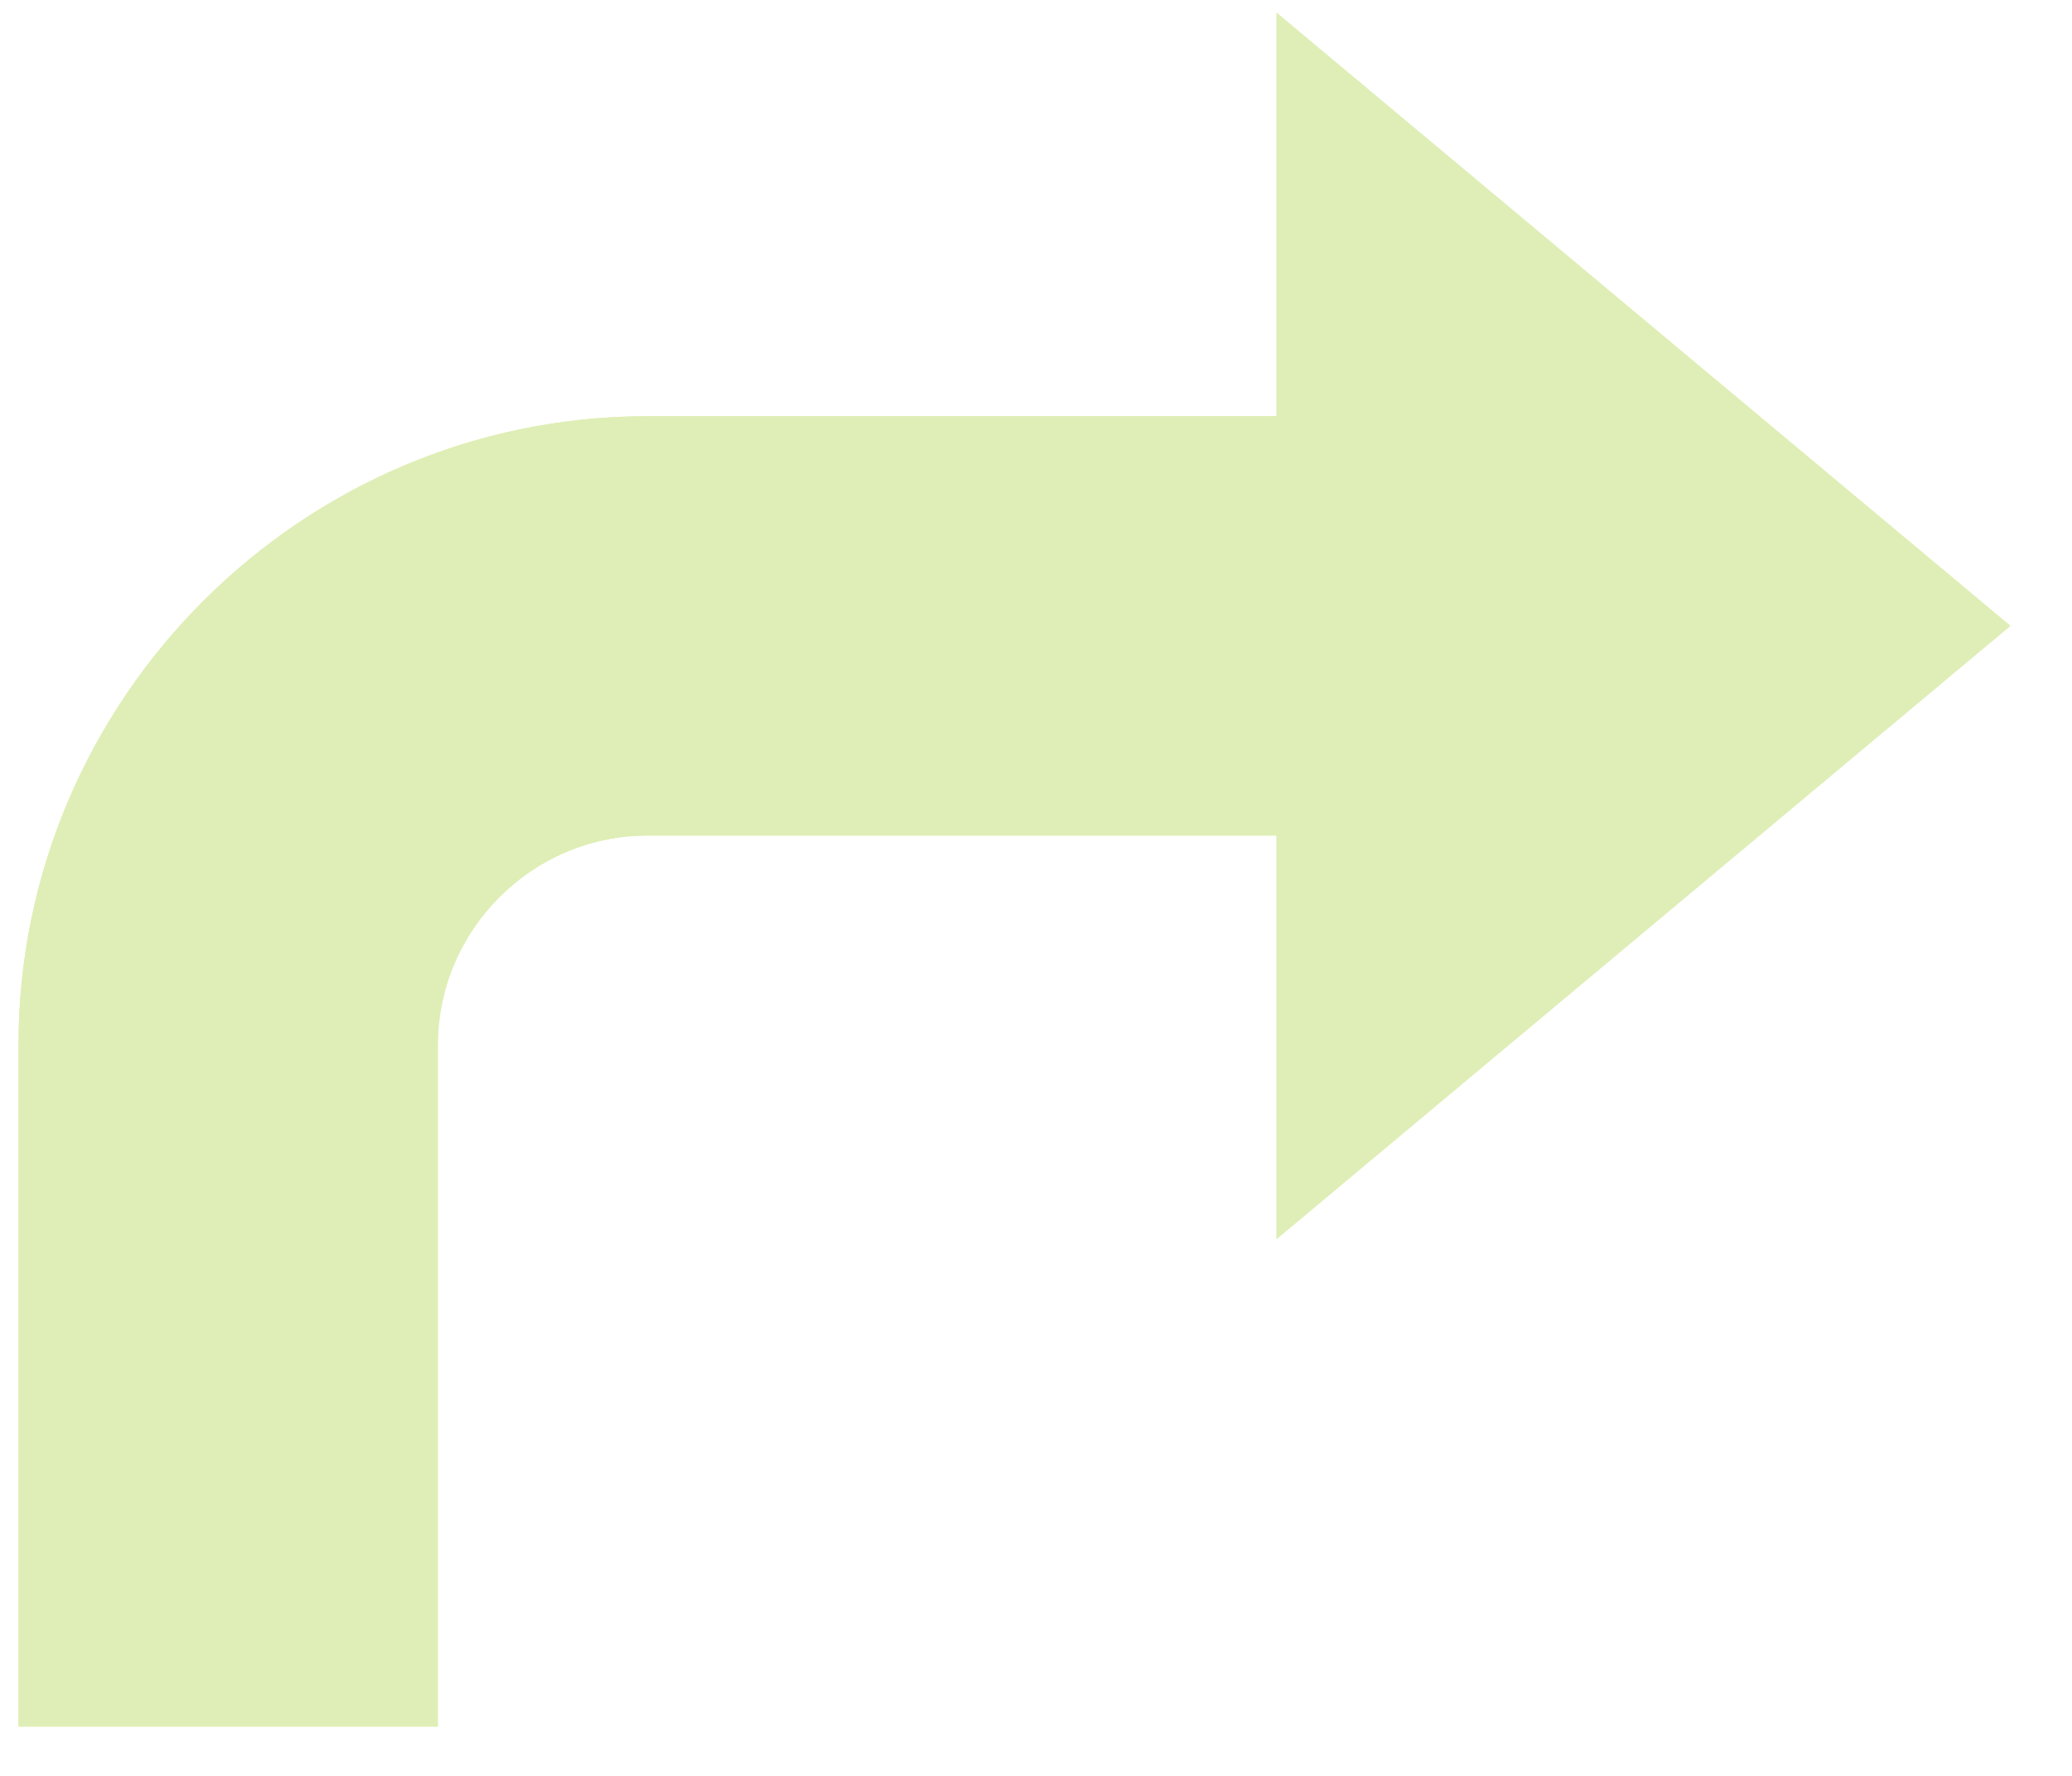 <svg width="28" height="24" viewBox="0 0 28 24" fill="none" xmlns="http://www.w3.org/2000/svg">
<path d="M27.167 8.458L17.25 16.746V0.171L27.167 8.458Z" fill="#DFEEB6"/>
<path d="M0.25 14.125V23.333H5.917V14.125C5.917 12.567 7.192 11.292 8.75 11.292H20.792V5.625H8.75C4.075 5.625 0.25 9.45 0.25 14.125Z" fill="#DFEEB6"/>
<path d="M27.167 8.458L17.25 16.746V0.171L27.167 8.458Z" fill="#DFEEB6"/>
<path d="M0.25 14.125V23.333H5.917V14.125C5.917 12.567 7.192 11.292 8.75 11.292H20.792V5.625H8.75C4.075 5.625 0.25 9.45 0.25 14.125Z" fill="#DFEEB6"/>
</svg>
